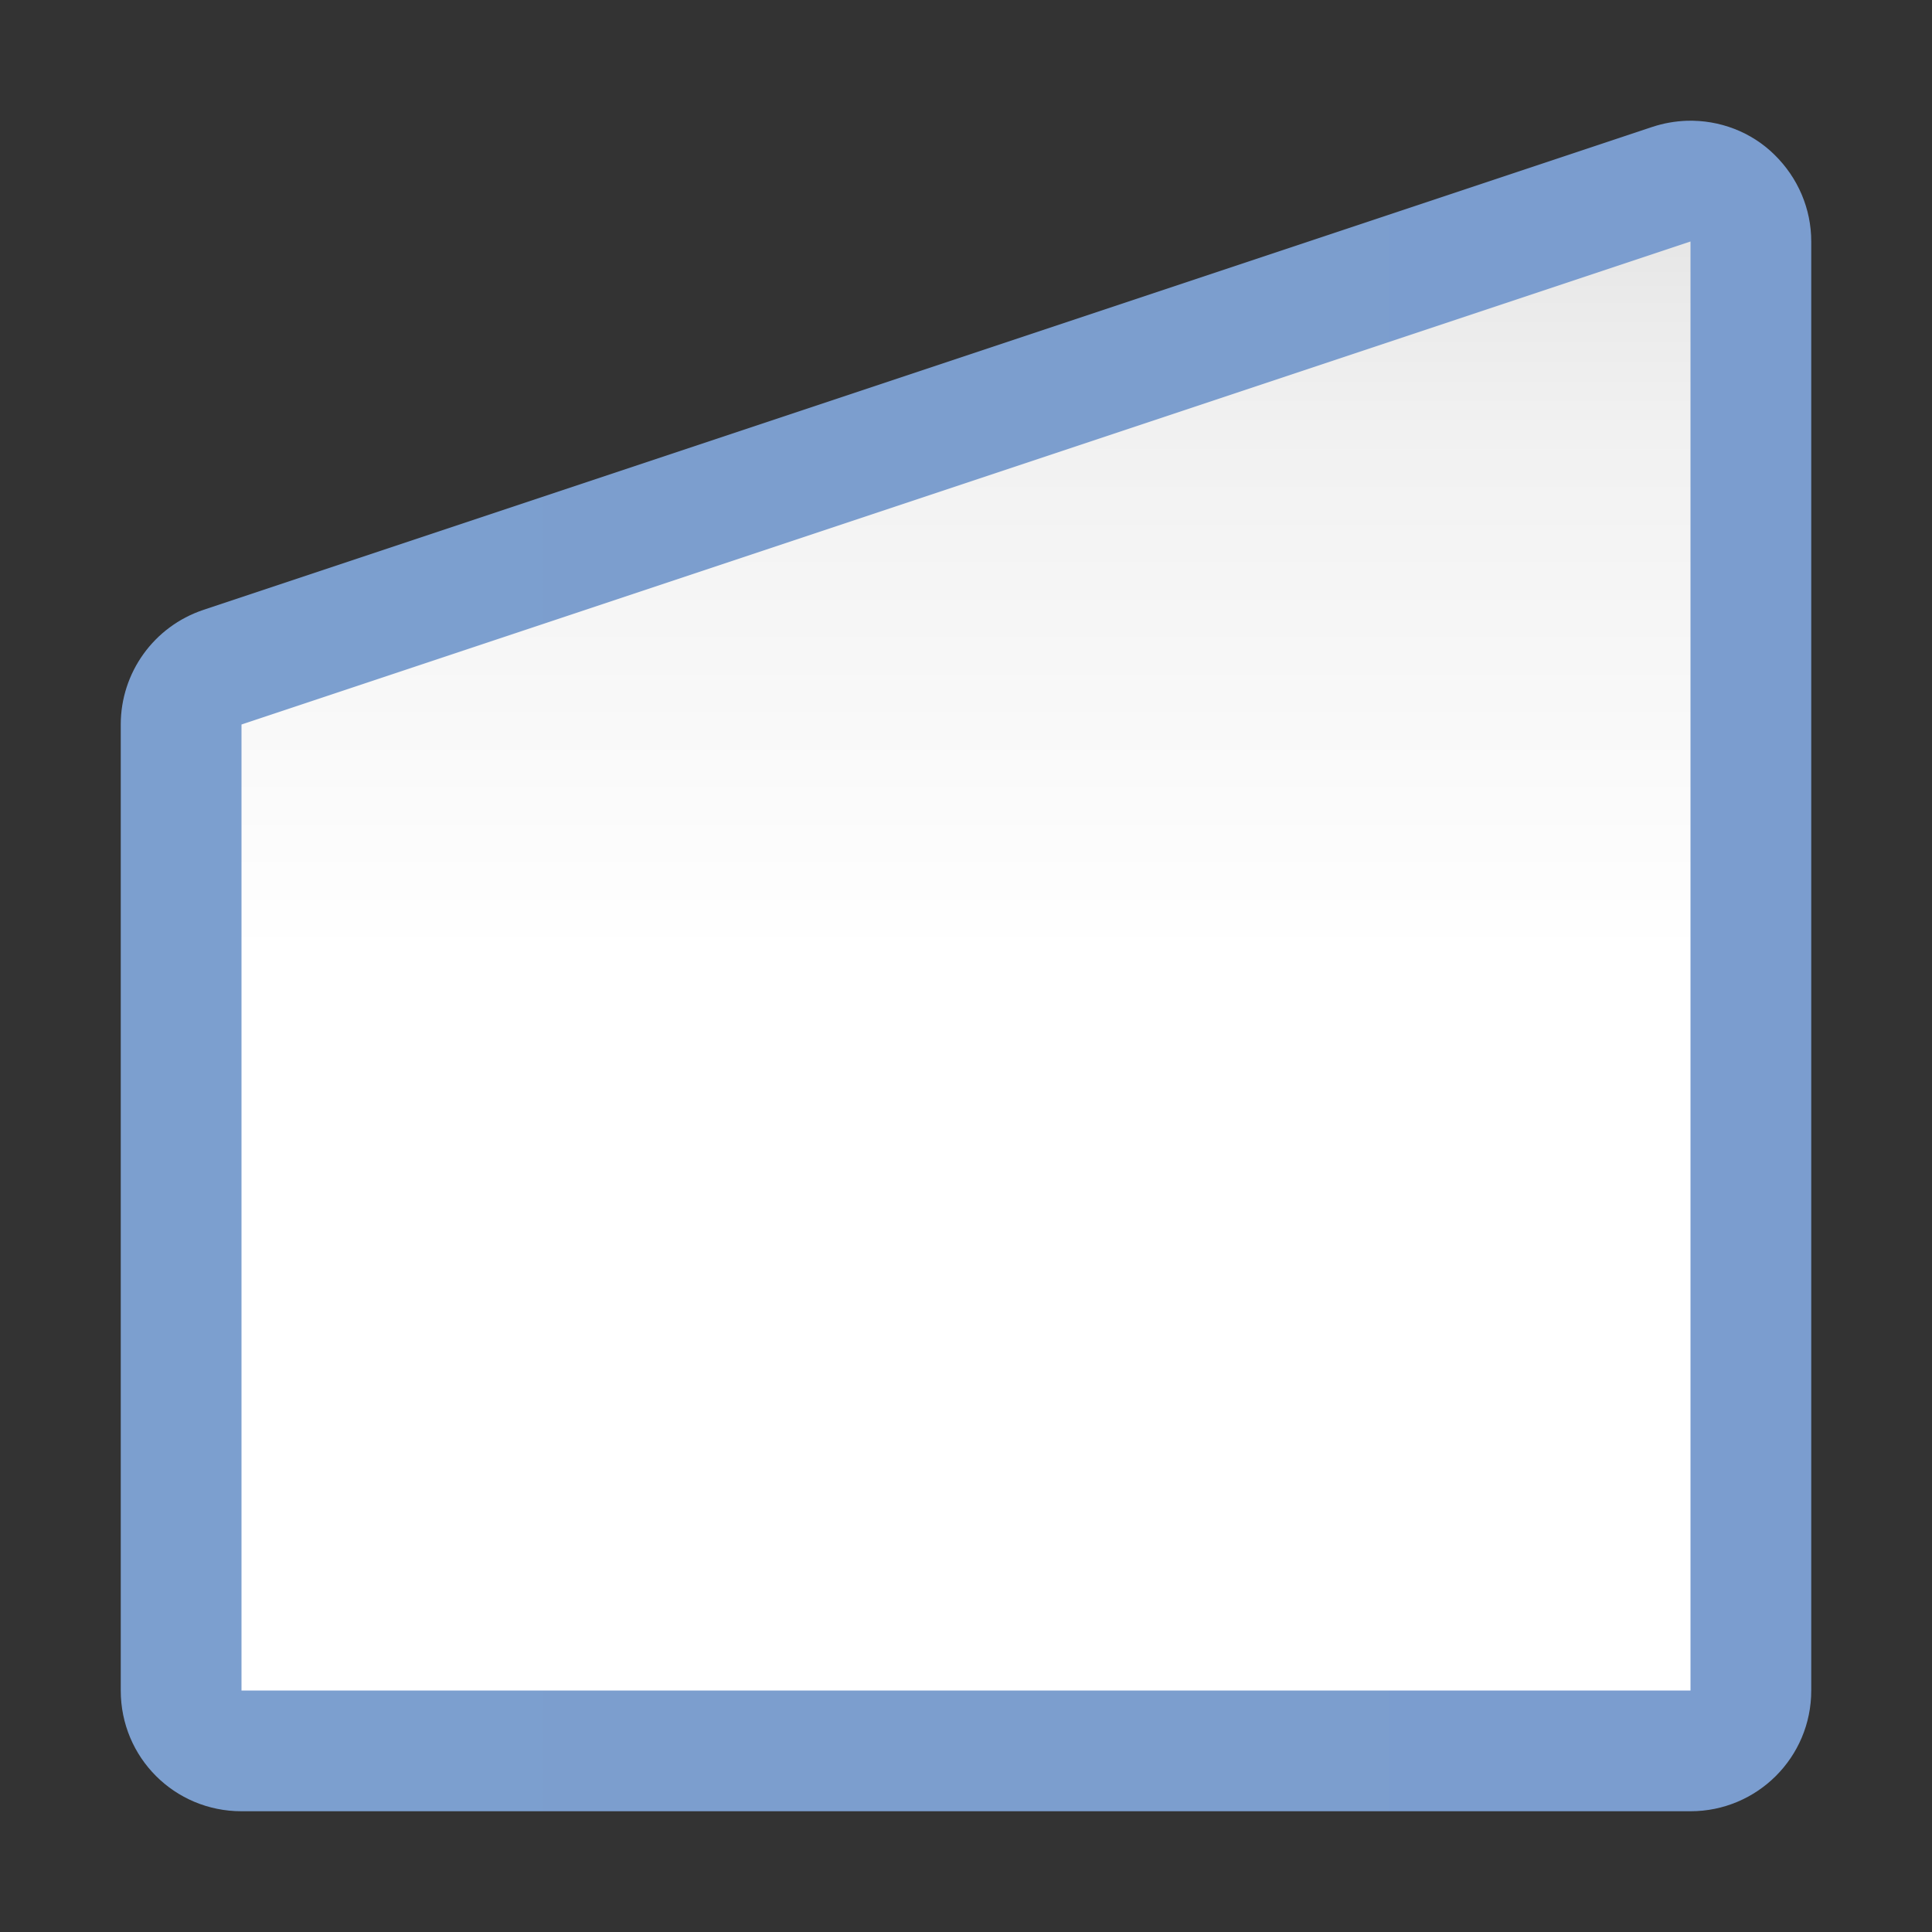 <svg height="16pt" viewBox="0 0 16 16" width="16pt" xmlns="http://www.w3.org/2000/svg" xmlns:xlink="http://www.w3.org/1999/xlink"><rect x="0" y="0" width="16" height="16" fill="#333333" stroke="none"/><linearGradient id="a" gradientUnits="userSpaceOnUse" x1=".999" x2="15" y1="8.001" y2="8.001"><stop offset="0" stop-color="#7c9fcf"/><stop offset=".5" stop-color="#7c9ece"/><stop offset="1" stop-color="#7b9dcf"/></linearGradient><linearGradient id="b" gradientUnits="userSpaceOnUse" x1="8" x2="8" y1="14.857" y2="1.143"><stop offset="0" stop-color="#fff"/><stop offset=".506" stop-color="#fff"/><stop offset=".823" stop-color="#f1f1f1"/><stop offset=".906" stop-color="#eaeaea"/><stop offset="1" stop-color="#dfdfdf"/></linearGradient><path d="m13.969 1c-.098.004-.191.02-.285.051l-12 4c-.41.137-.684.52-.684.949v8c0 .555.445 1 1 1h12c.551 0 1-.445 1-1v-12c0-.27-.109-.527-.305-.719-.191-.188-.453-.289-.727-.281zm0 0" fill="url(#a)"/><path d="m14 2v12h-12v-8zm0 0" fill="url(#b)"/></svg>